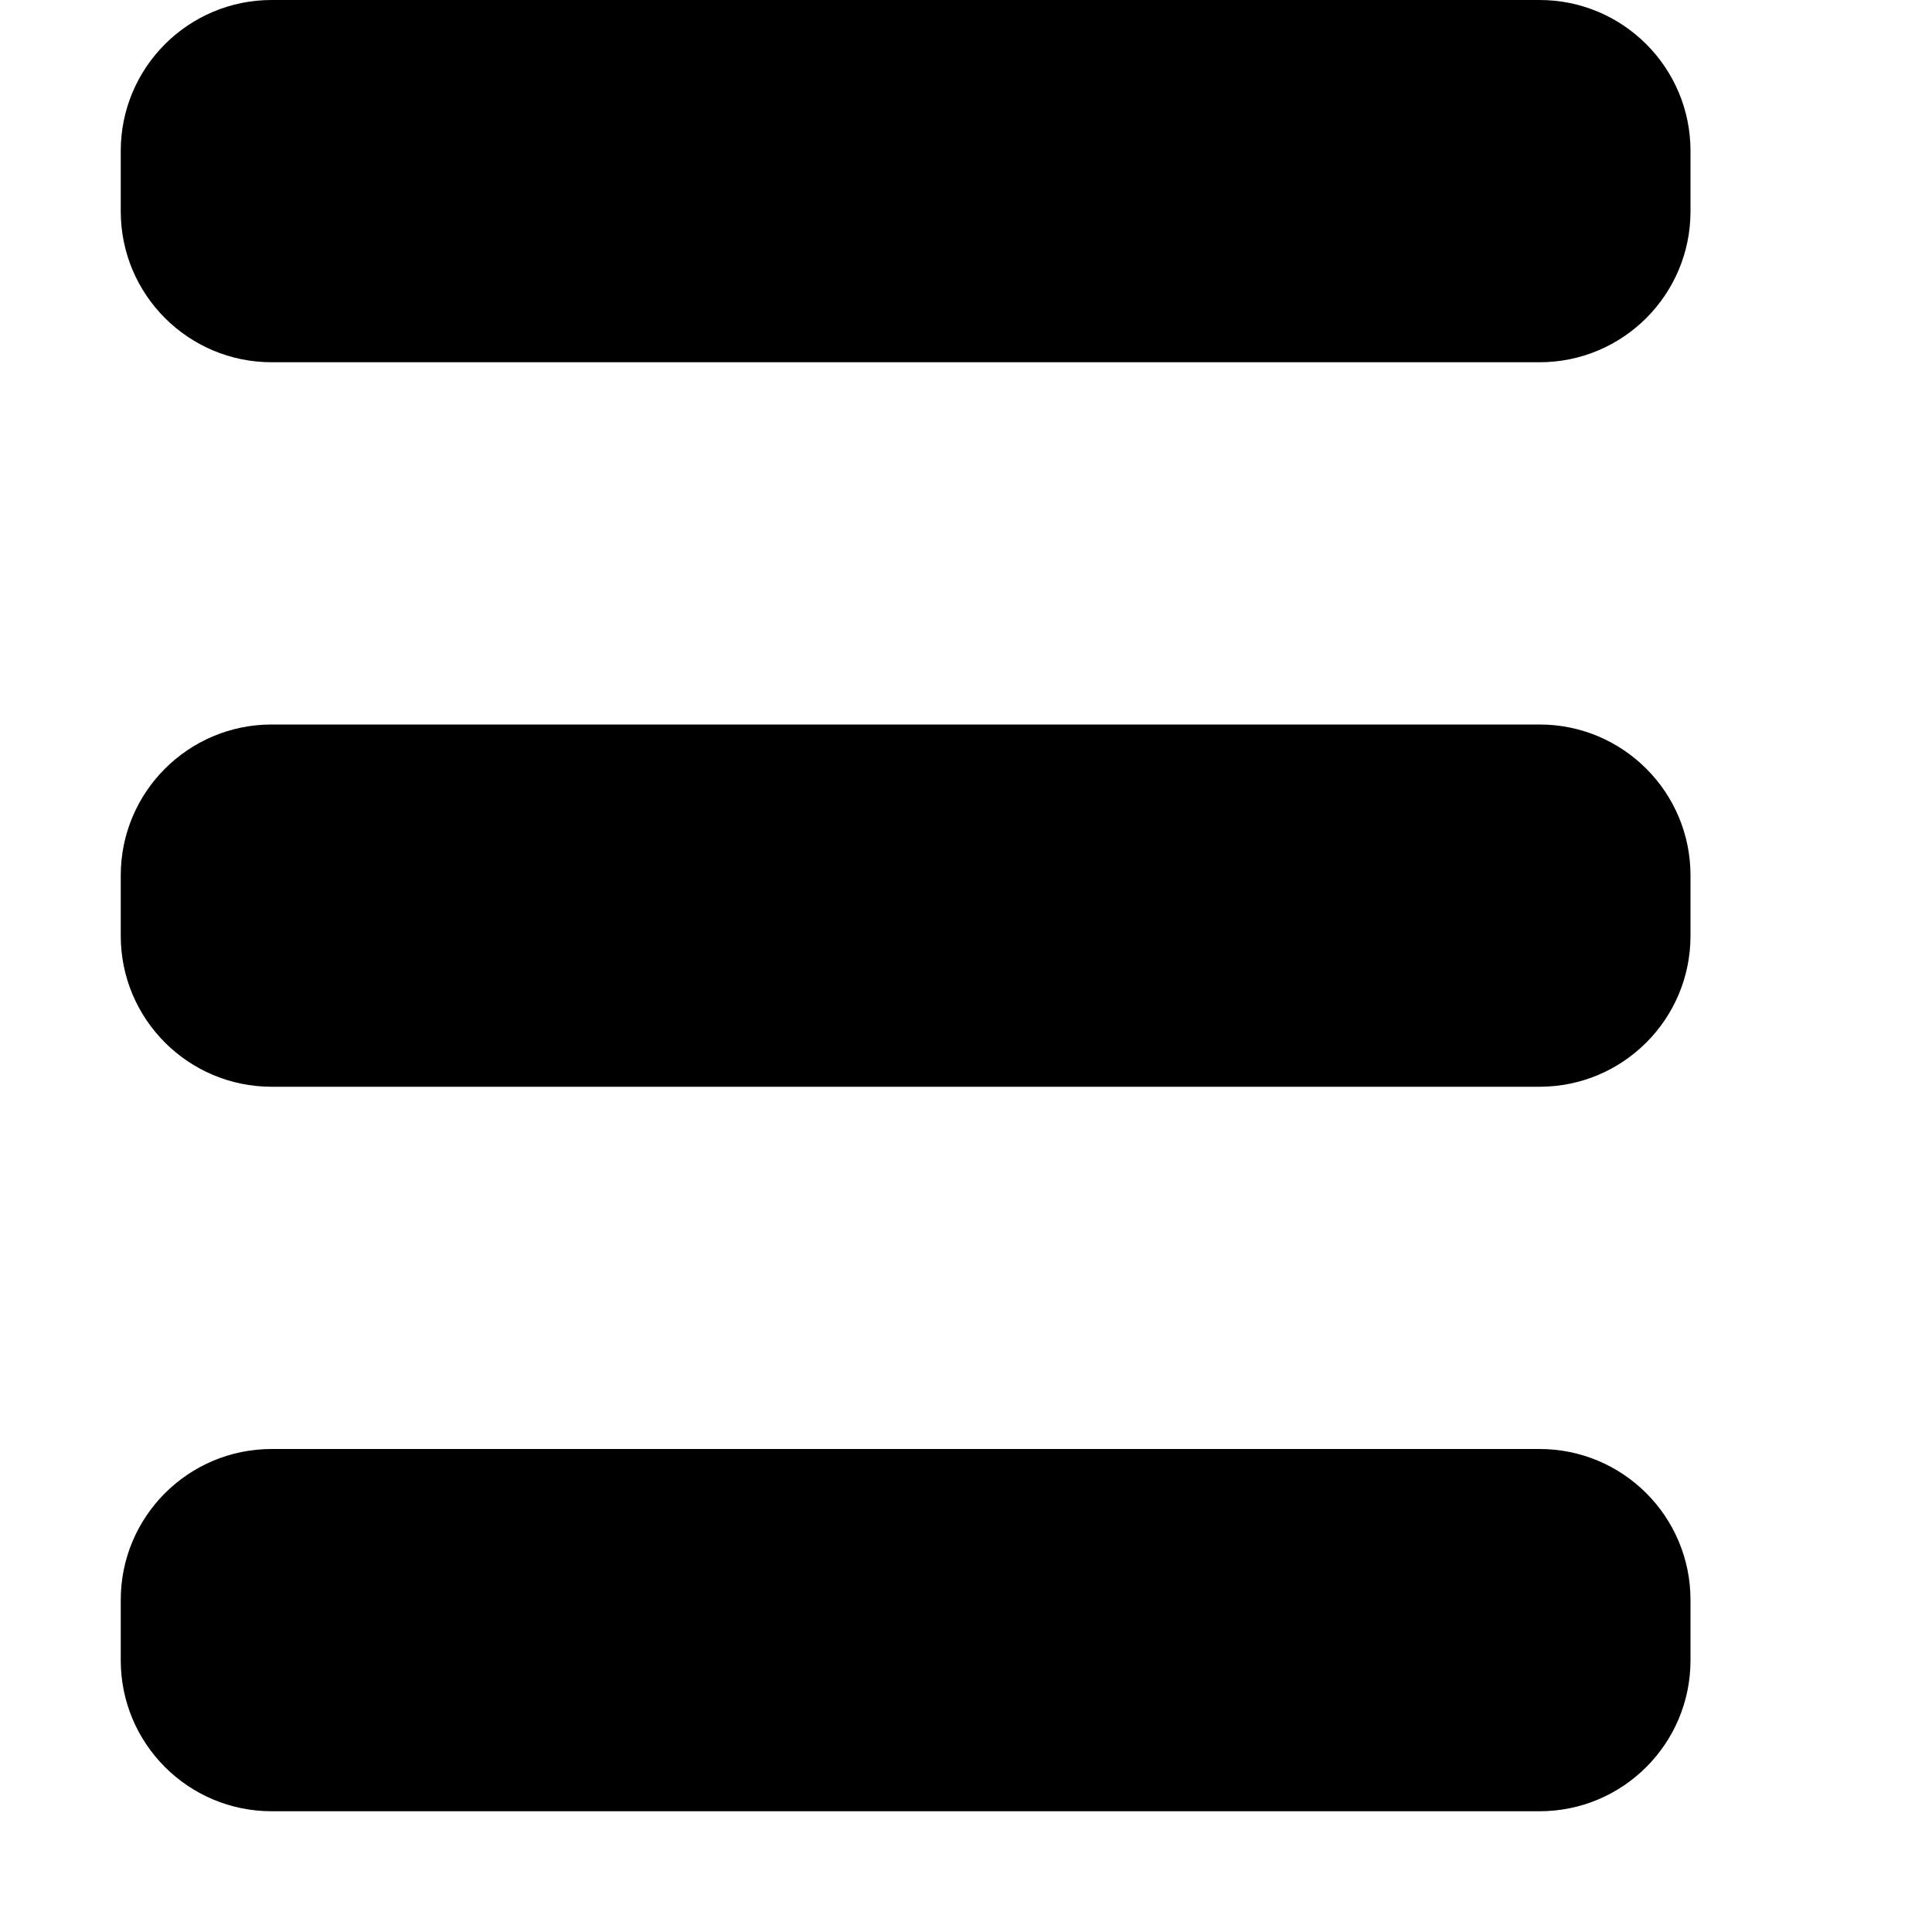 <?xml version="1.0" encoding="utf-8"?>
<!-- Generated by IcoMoon.io -->
<!DOCTYPE svg PUBLIC "-//W3C//DTD SVG 1.1//EN" "http://www.w3.org/Graphics/SVG/1.1/DTD/svg11.dtd">
<svg version="1.1" xmlns="http://www.w3.org/2000/svg" xmlns:xlink="http://www.w3.org/1999/xlink" width="32" height="32" viewBox="0 0 32 32">
<path fill="rgb(0, 0, 0)" d="M28 3.5c0 1.381-1.119 2.5-2.5 2.5h-21c-1.381 0-2.5-1.119-2.5-2.5v-1c0-1.381 1.119-2.5 2.5-2.5h21c1.381 0 2.5 1.119 2.5 2.5v1zM28 14.5c0-1.381-1.119-2.5-2.5-2.5h-21c-1.381 0-2.5 1.119-2.5 2.5v1c0 1.381 1.119 2.5 2.5 2.5h21c1.381 0 2.5-1.119 2.5-2.5v-1zM28 26.5c0-1.381-1.119-2.5-2.5-2.5h-21c-1.381 0-2.5 1.119-2.5 2.5v1c0 1.381 1.119 2.5 2.5 2.5h21c1.381 0 2.5-1.119 2.5-2.5v-1z"></path>
</svg>

